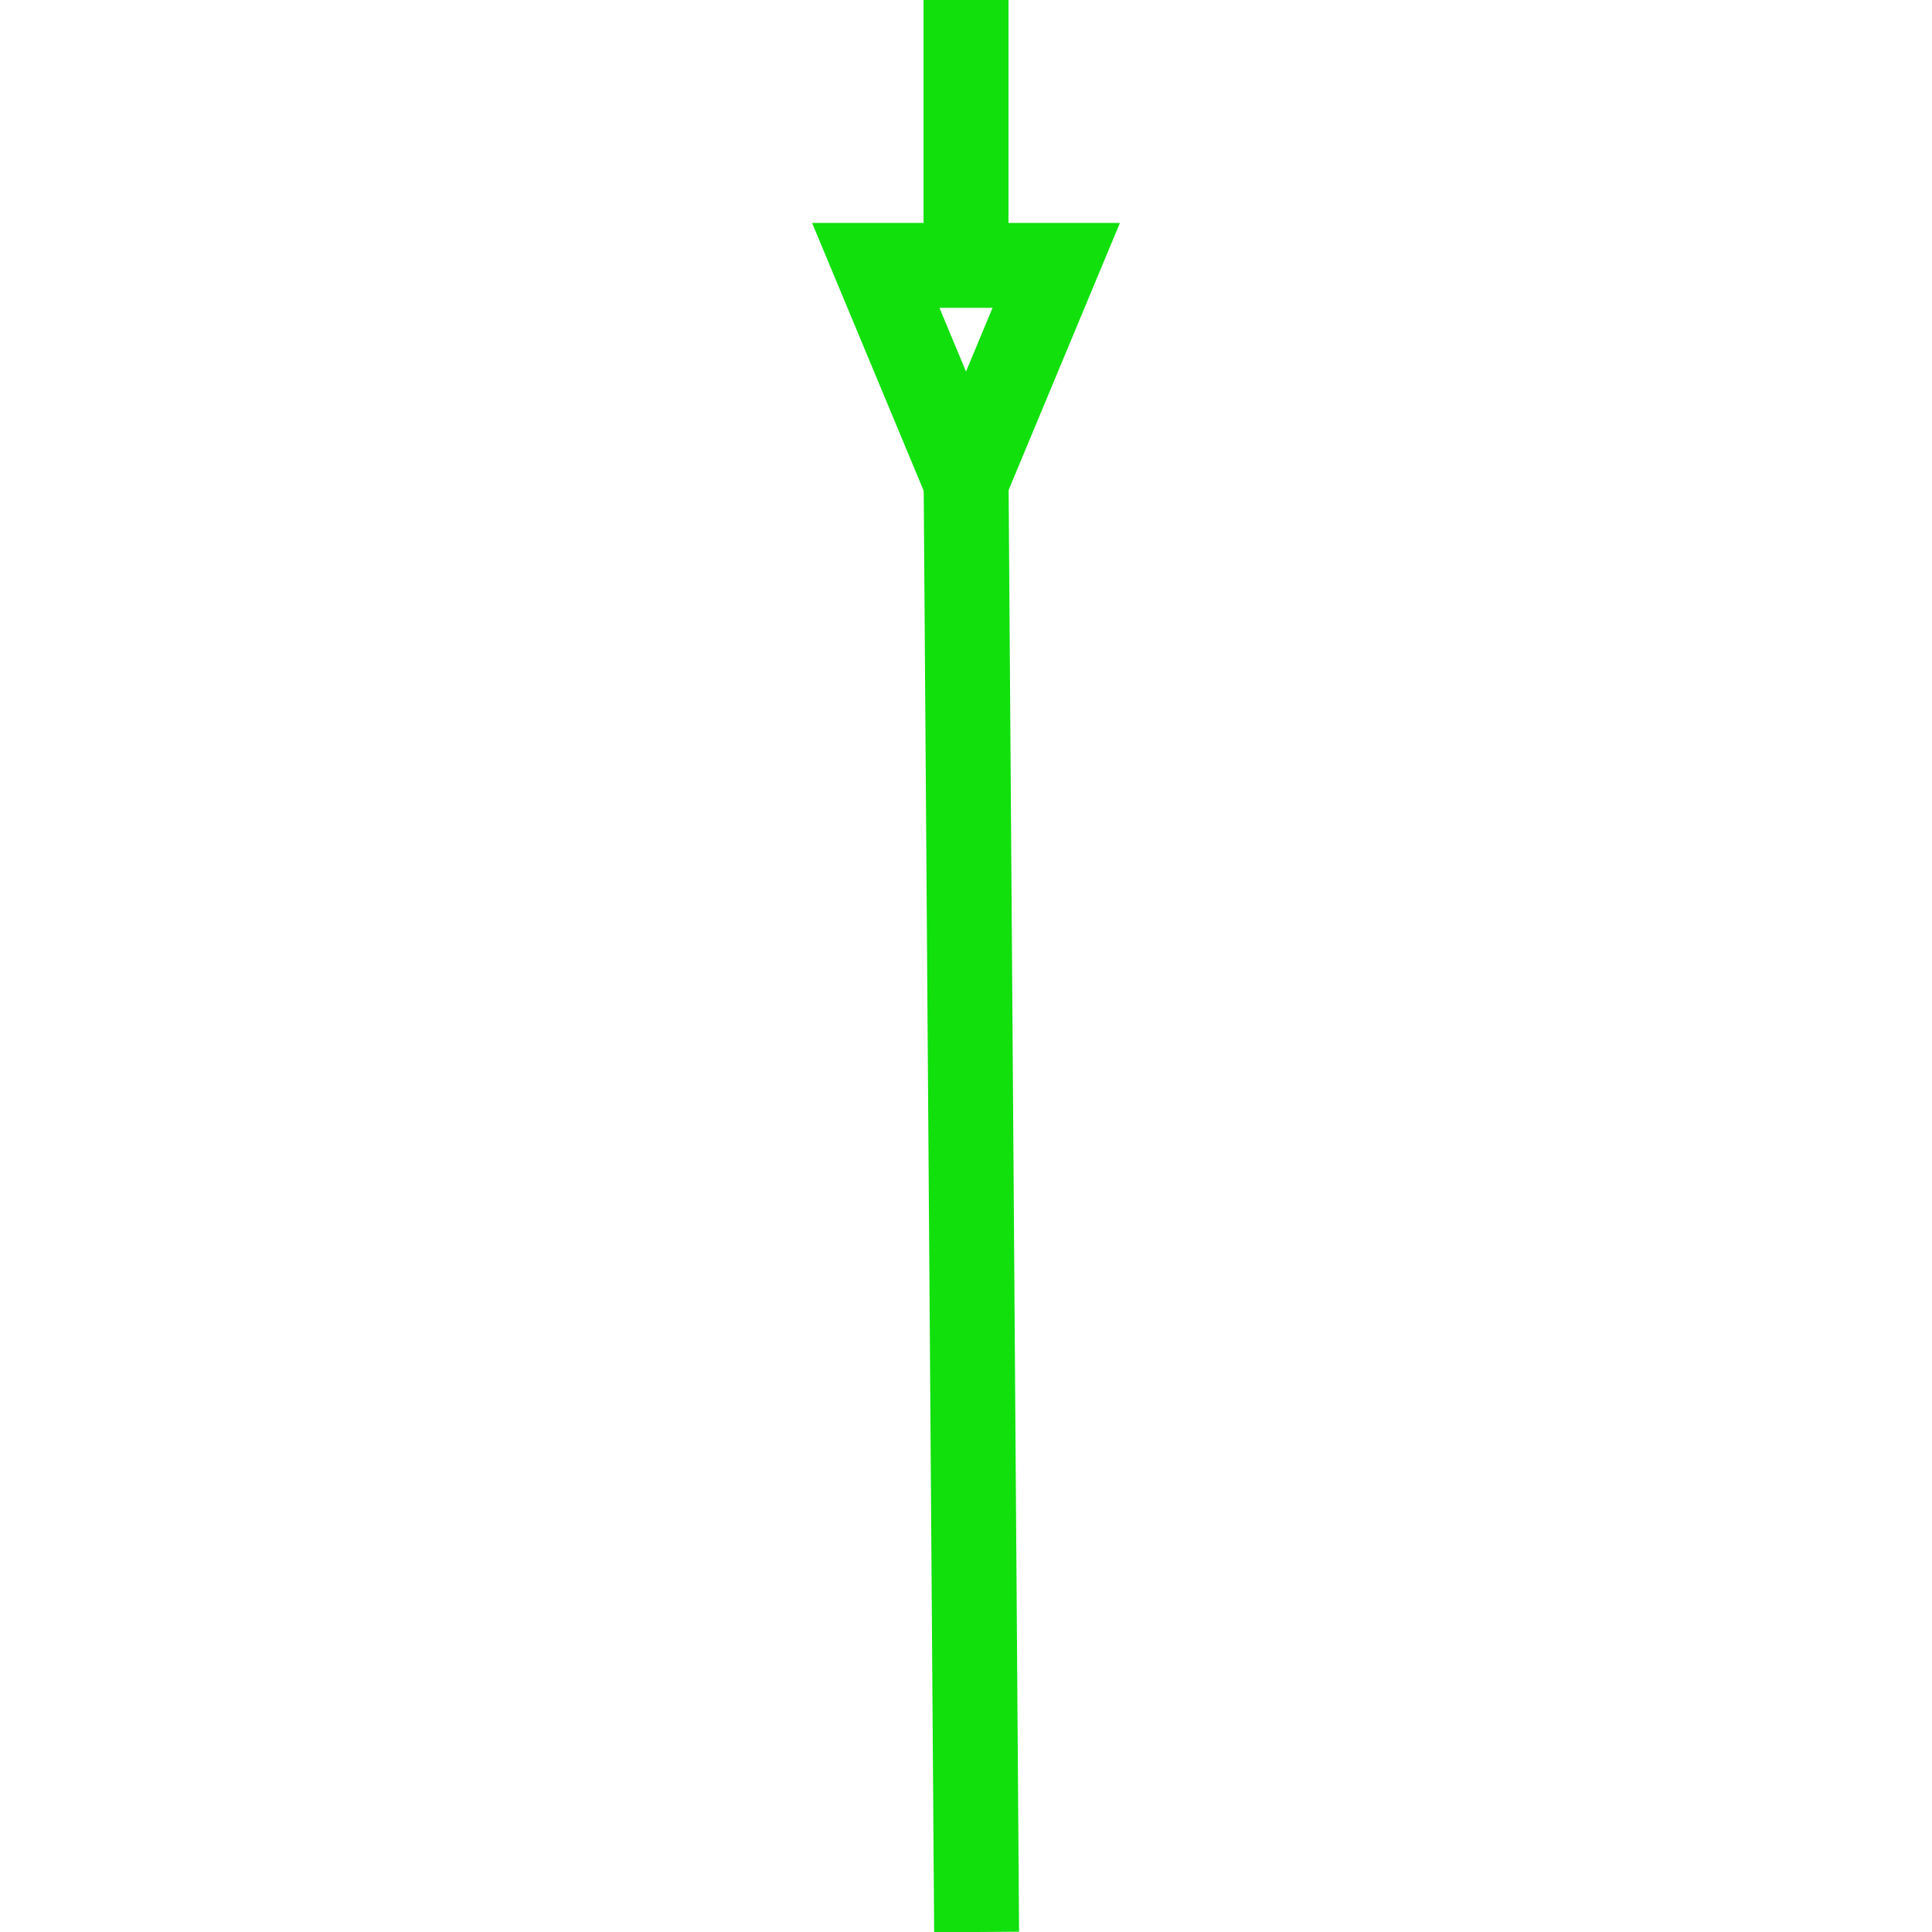 <svg width="91" height="91" viewBox="0 0 91 91" fill="none" xmlns="http://www.w3.org/2000/svg">
<g clip-path="url(#clip0_18_50)">
<path d="M46 91L45.5 22" stroke="#11E00D" stroke-width="4"/>
<path d="M41.25 12.5L45.5 22.7L49.75 12.5L41.25 12.5Z" stroke="#11E00D" stroke-width="4"/>
<path d="M45.5 0V13" stroke="#11E00D" stroke-width="4"/>
</g>
<defs>
<clipPath id="clip0_18_50">
<rect width="91" height="91" fill="white" transform="matrix(0 -1 1 0 0 91)"/>
</clipPath>
</defs>
</svg>
